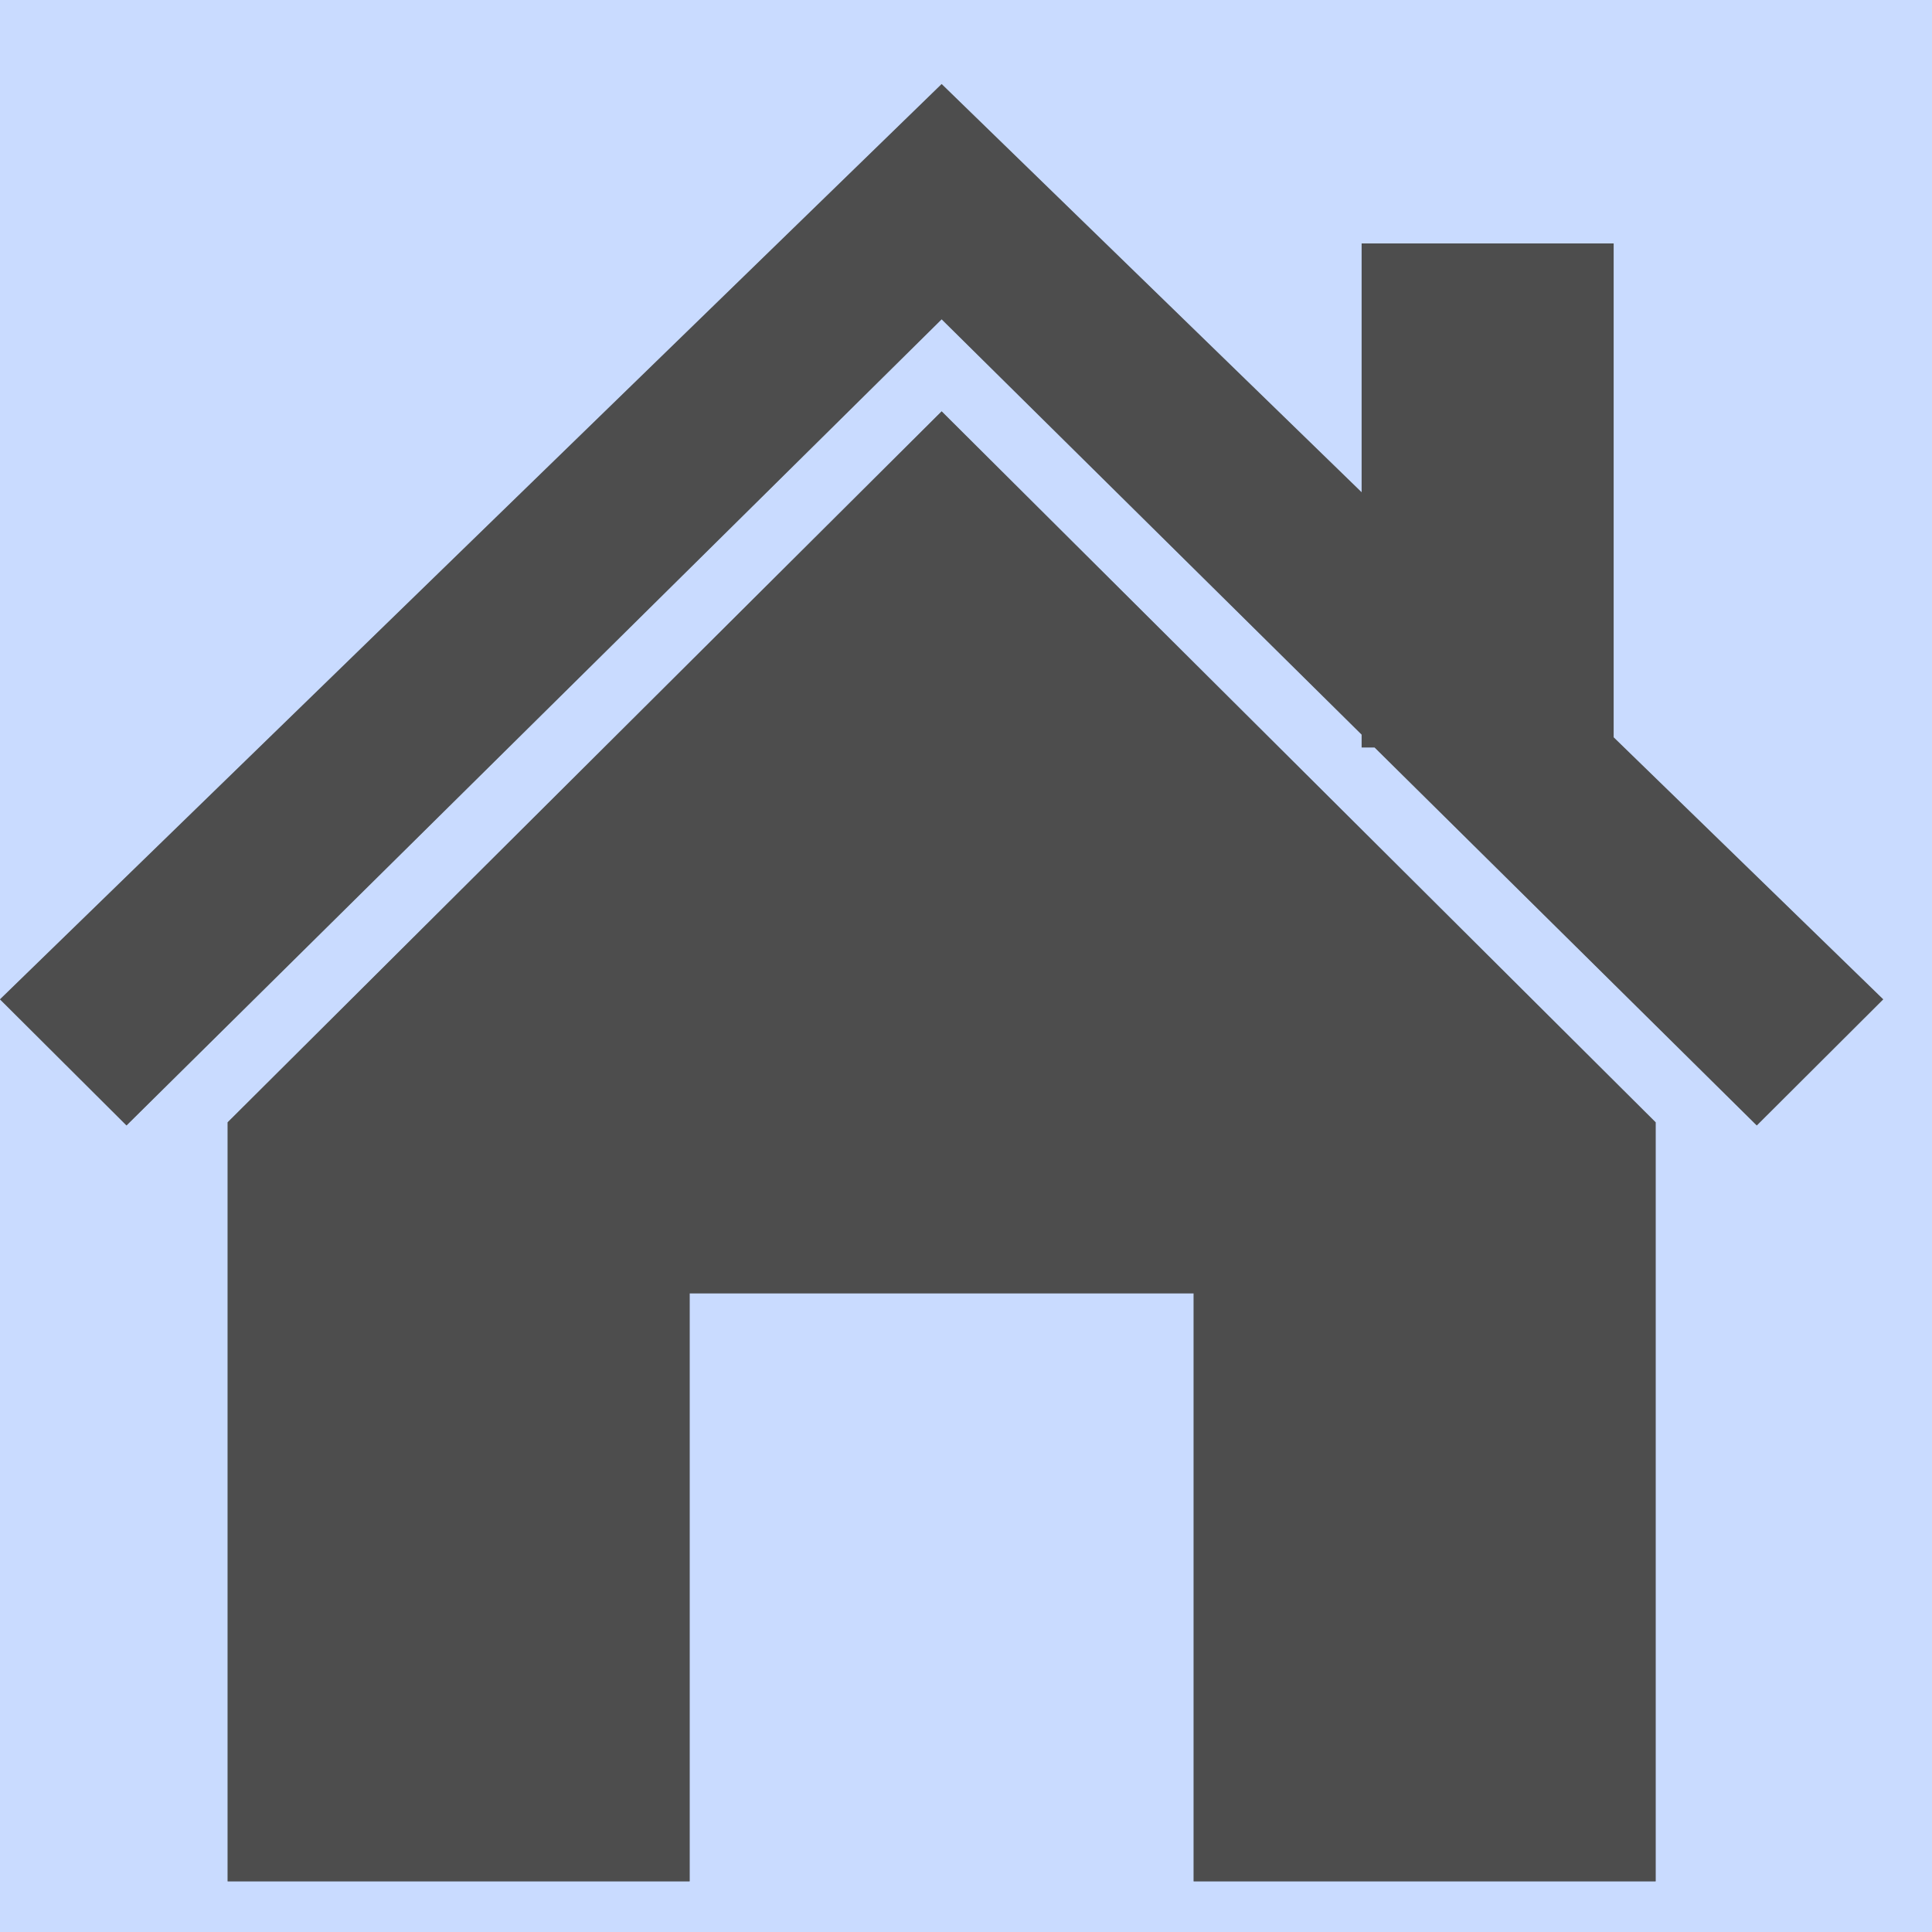 <?xml version="1.0" encoding="UTF-8"?>
<svg width="36px" height="36px" viewBox="0 0 23 22" version="1.1" xmlns="http://www.w3.org/2000/svg" xmlns:xlink="http://www.w3.org/1999/xlink">
    <!-- Generator: Sketch 60 (88103) - https://sketch.com -->
    <title>食堂就餐</title>
    <desc>Created with Sketch.</desc>
    <defs>
        <path d="M25.639,-1.03584031e-15 L331.361,1.03584031e-15 C340.276,-6.01853049e-16 343.509,0.928 346.768,2.671 C350.028,4.414 352.586,6.972 354.329,10.232 C356.072,13.491 357,16.724 357,25.639 L357,84.361 C357,93.276 356.072,96.509 354.329,99.768 C352.586,103.028 350.028,105.586 346.768,107.329 C343.509,109.072 340.276,110 331.361,110 L25.639,110 C16.724,110 13.491,109.072 10.232,107.329 C6.972,105.586 4.414,103.028 2.671,99.768 C0.928,96.509 4.01235366e-16,93.276 -6.90560205e-16,84.361 L6.90560205e-16,25.639 C-4.01235366e-16,16.724 0.928,13.491 2.671,10.232 C4.414,6.972 6.972,4.414 10.232,2.671 C13.491,0.928 16.724,6.01853049e-16 25.639,-1.03584031e-15 Z" id="path-1"></path>
        <filter x="-2.8%" y="-7.3%" width="105.6%" height="118.2%" filterUnits="objectBoundingBox" id="filter-2">
            <feOffset dx="0" dy="2" in="SourceAlpha" result="shadowOffsetOuter1"></feOffset>
            <feGaussianBlur stdDeviation="3" in="shadowOffsetOuter1" result="shadowBlurOuter1"></feGaussianBlur>
            <feColorMatrix values="0 0 0 0 0.937   0 0 0 0 0.937   0 0 0 0 0.957  0 0 0 1 0" type="matrix" in="shadowBlurOuter1"></feColorMatrix>
        </filter>
        <path d="M7,17.897 L8.506,19.398 L18.21,9.801 L23.21,14.745 L23.21,14.898 L23.364,14.898 L27.914,19.398 L29.419,17.897 L26.21,14.778 L26.21,8.898 L23.21,8.898 L23.21,11.861 L18.21,7.001 L7,17.897 Z M9.71,19.361 L9.71,28.397 L15.21,28.397 L15.21,21.397 L21.21,21.397 L21.21,28.397 L26.71,28.397 L26.71,19.361 L18.21,10.897 L9.71,19.361 Z" id="path-3"></path>
    </defs>
    <g id="页面1" stroke="none" stroke-width="1" fill="none" fill-rule="evenodd">
        <g id="支付页面" transform="translate(-69, -489)">
            <rect id="大背景" fill="#F9F9F9" x="0" y="0" width="375" height="812"></rect>
            <g id="餐品详情" transform="translate(9, 217)"></g>
            <g id="就餐方式" transform="translate(9, 429)">
                <g id="矩形背景">
                    <use fill="black" fill-opacity="1" filter="url(#filter-2)" xlink:href="#path-1"></use>
                    <use fill="#FFFFFF" fill-rule="evenodd" xlink:href="#path-1"></use>
                </g>
                <path d="M35.256,50.5 C32.08,50.5 30.728,50.761 29.328,51.509 C28.112,52.16 27.16,53.112 26.509,54.328 C25.761,55.728 25.5,57.08 25.5,60.256 L25.5,82.744 C25.5,85.92 25.761,87.272 26.509,88.672 C27.16,89.888 28.112,90.84 29.328,91.491 C30.728,92.239 32.08,92.5 35.256,92.5 L324.744,92.5 C327.92,92.5 329.272,92.239 330.672,91.491 C331.888,90.84 332.84,89.888 333.491,88.672 C334.239,87.272 334.5,85.92 334.5,82.744 L334.5,60.256 C334.5,57.08 334.239,55.728 333.491,54.328 C332.84,53.112 331.888,52.16 330.672,51.509 C329.272,50.761 327.92,50.5 324.744,50.5 L35.256,50.5 Z" id="矩形大的" stroke="#E5E5EA" fill="#FFFFFF"></path>
                <path d="M35.256,51 C32.155,51 30.881,51.246 29.564,51.95 C28.435,52.554 27.554,53.435 26.95,54.564 C26.246,55.881 26,57.155 26,60.256 L26,82.744 C26,85.845 26.246,87.119 26.95,88.436 C27.554,89.565 28.435,90.446 29.564,91.05 C30.881,91.754 32.155,92 35.256,92 L170.744,92 C173.845,92 175.119,91.754 176.436,91.05 C177.565,90.446 178.446,89.565 179.05,88.436 C179.754,87.119 180,85.845 180,82.744 L180,60.256 C180,57.155 179.754,55.881 179.05,54.564 C178.446,53.435 177.565,52.554 176.436,51.95 C175.119,51.246 173.845,51 170.744,51 L35.256,51 Z" id="矩形浅蓝色" stroke="#3D7EFF" stroke-width="2" fill-opacity="0.28" fill="#3D7EFF"></path>
                <g id="Glyphs-/-Home-Screen-Quick-Actions-/-Home" transform="translate(53, 53.5)">
                    <g id="home" style="mix-blend-mode: color-burn;">
                        <use fill-opacity="0.3" fill="#000000" xlink:href="#path-3"></use>
                        <use fill="#4D4D4D" xlink:href="#path-3"></use>
                    </g>
                </g>
            </g>
        </g>
    </g>
</svg>